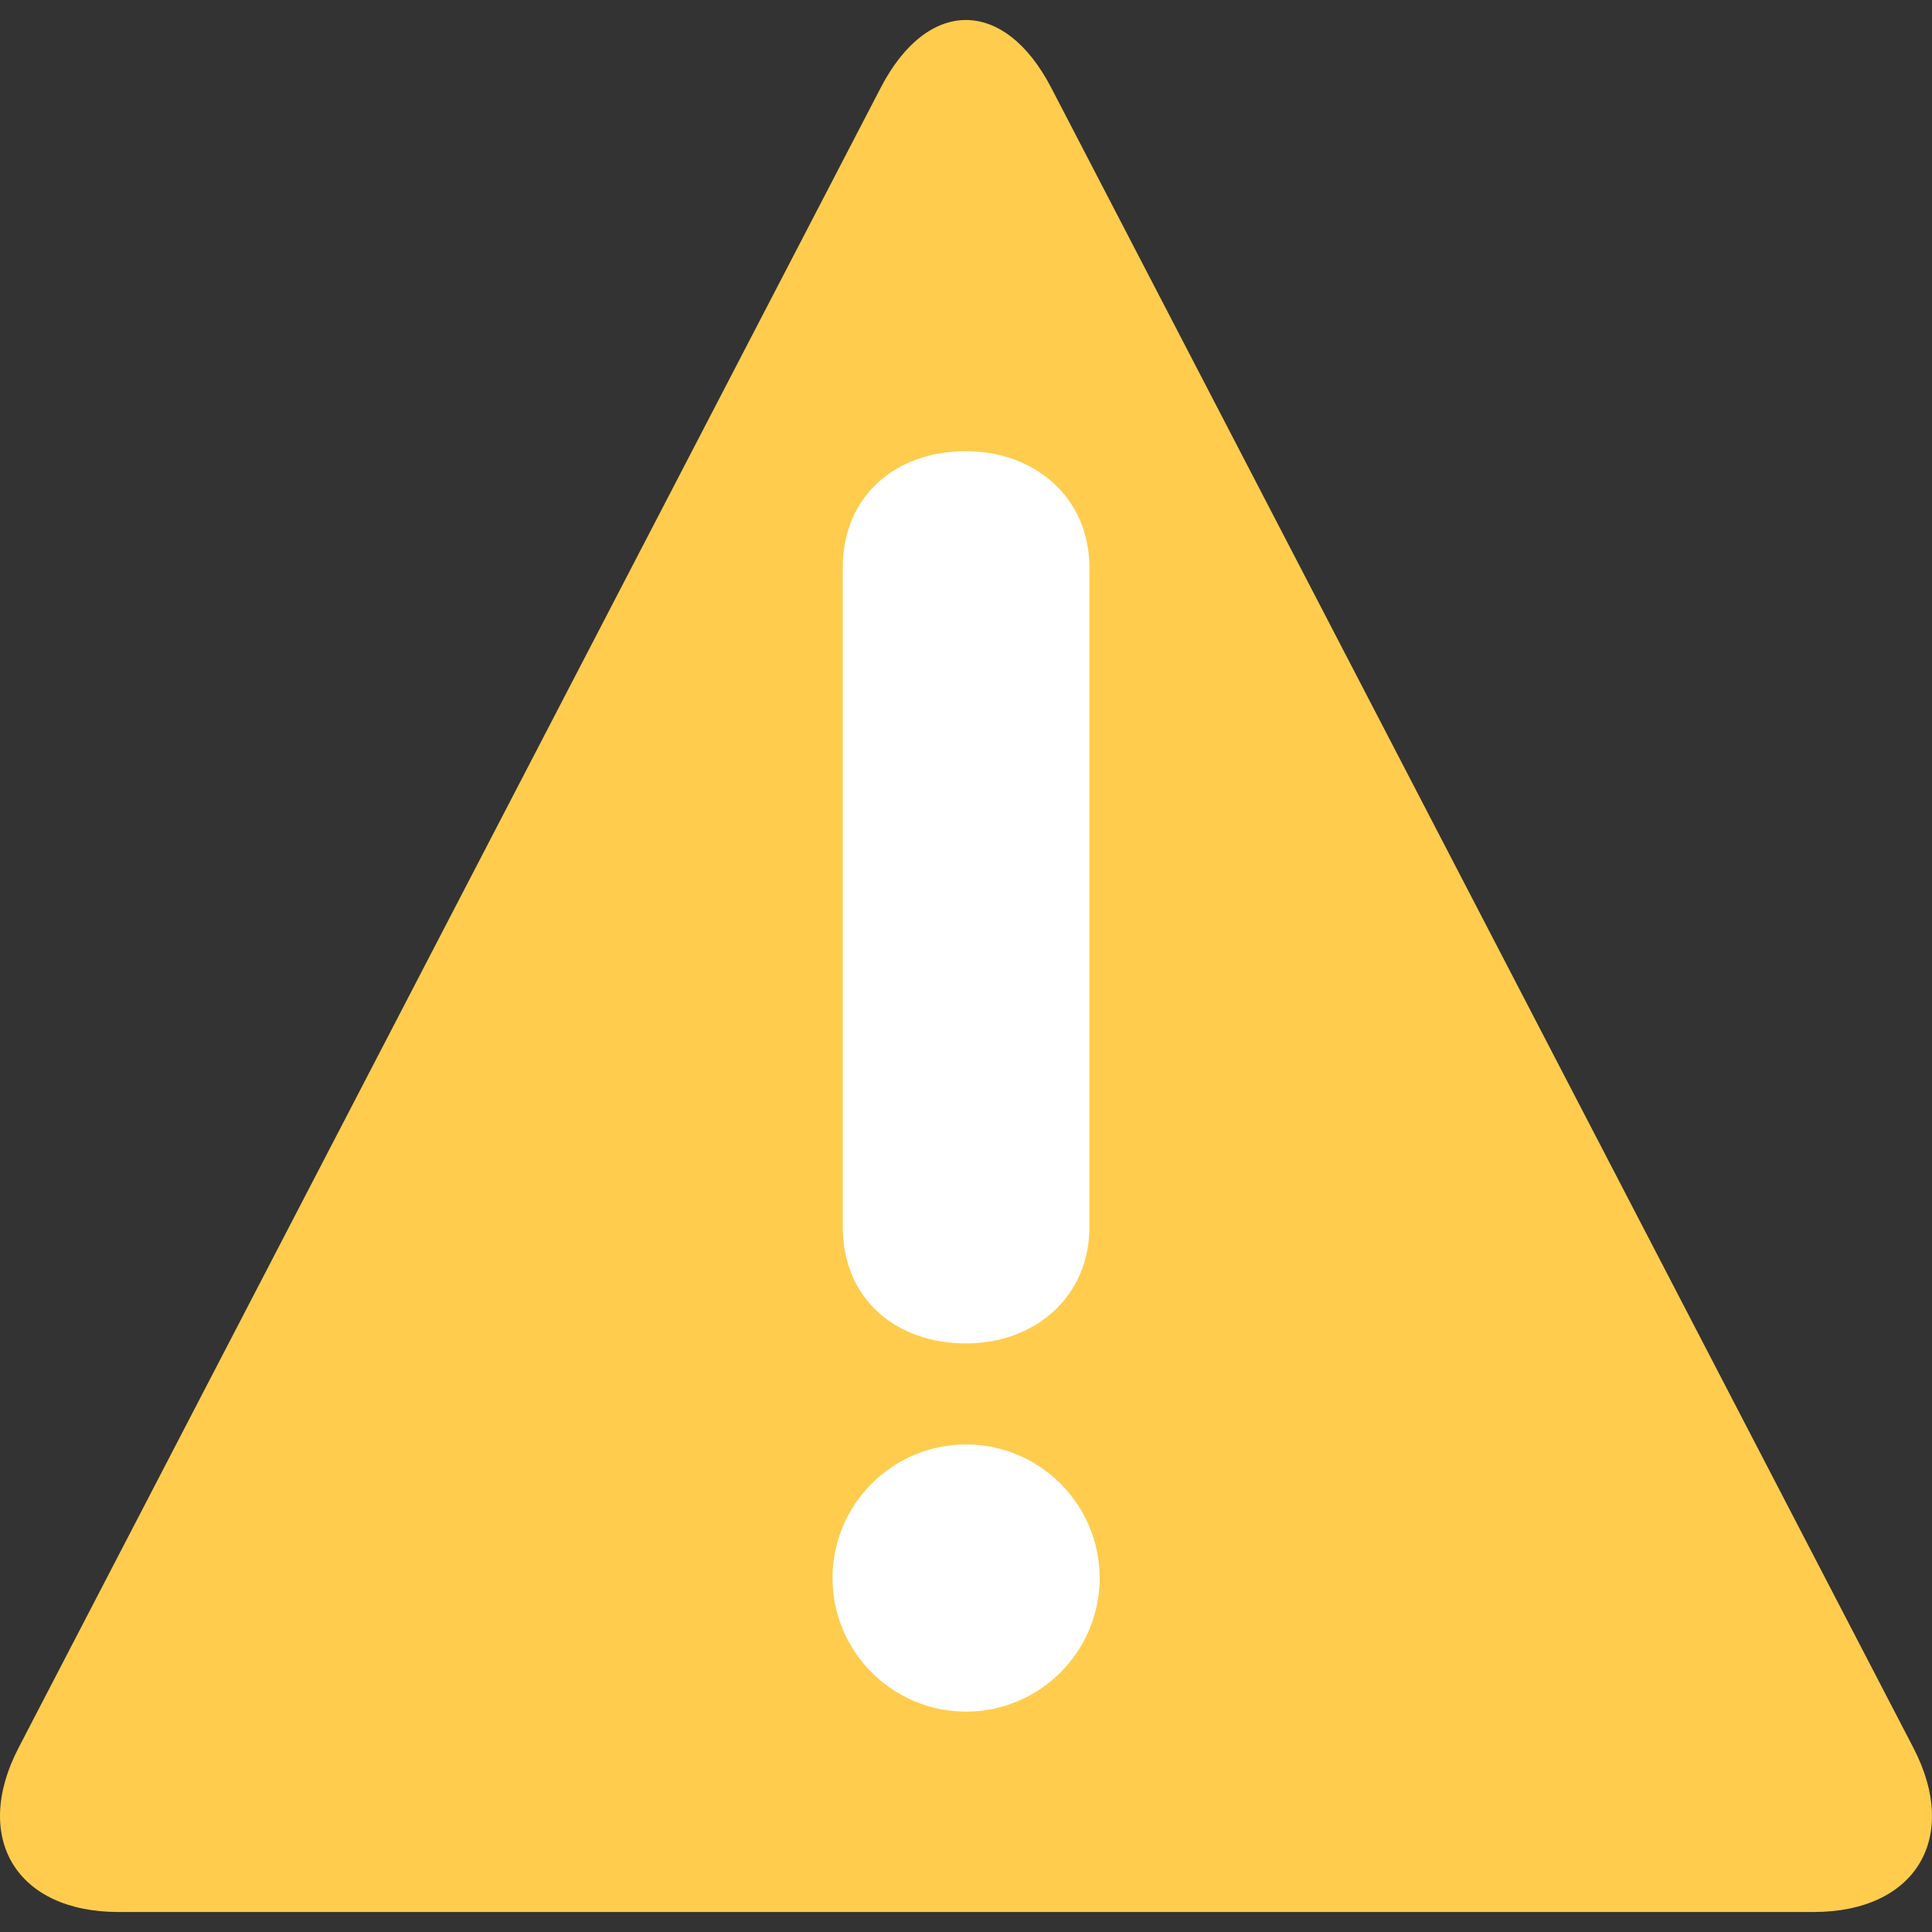 <?xml version="1.0"?>
<svg xmlns="http://www.w3.org/2000/svg" xmlns:xlink="http://www.w3.org/1999/xlink" version="1.1" id="Capa_1" x="0px" y="0px" viewBox="0 0 497.472 497.472" style="enable-background:new 0 0 497.472 497.472;" xml:space="preserve" width="512px" height="512px" class=""><rect x="0" y="0" width="497.472" height="497.472" fill="#333333" stroke="none"/><g transform="matrix(1 0 0 1 0 0)"><g transform="matrix(1.25 0 0 -1.25 0 45)">
	<g>
		<g>
			<path style="fill:#FFCC4D;" d="M24.374-357.857c-20.958,0-30.197,15.223-20.548,33.826L181.421,17.928     c9.648,18.603,25.463,18.603,35.123,0L394.14-324.031c9.671-18.603,0.421-33.826-20.548-33.826H24.374z" data-original="#FFCC4D" class=""/>
			<path style="fill:#FFFFFF" d="M173.605-80.922c0,14.814,10.934,23.984,25.395,23.984c14.12,0,25.407-9.512,25.407-23.984     V-216.75c0-14.461-11.287-23.984-25.407-23.984c-14.461,0-25.395,9.182-25.395,23.984V-80.922z M171.489-289.056     c0,15.167,12.345,27.511,27.511,27.511c15.167,0,27.523-12.345,27.523-27.511c0-15.178-12.356-27.523-27.523-27.523     C183.834-316.579,171.489-304.234,171.489-289.056" data-original="#231F20" class="active-path" data-old_color="#231F20"/>
		</g>
	</g>
</g></g> </svg>
